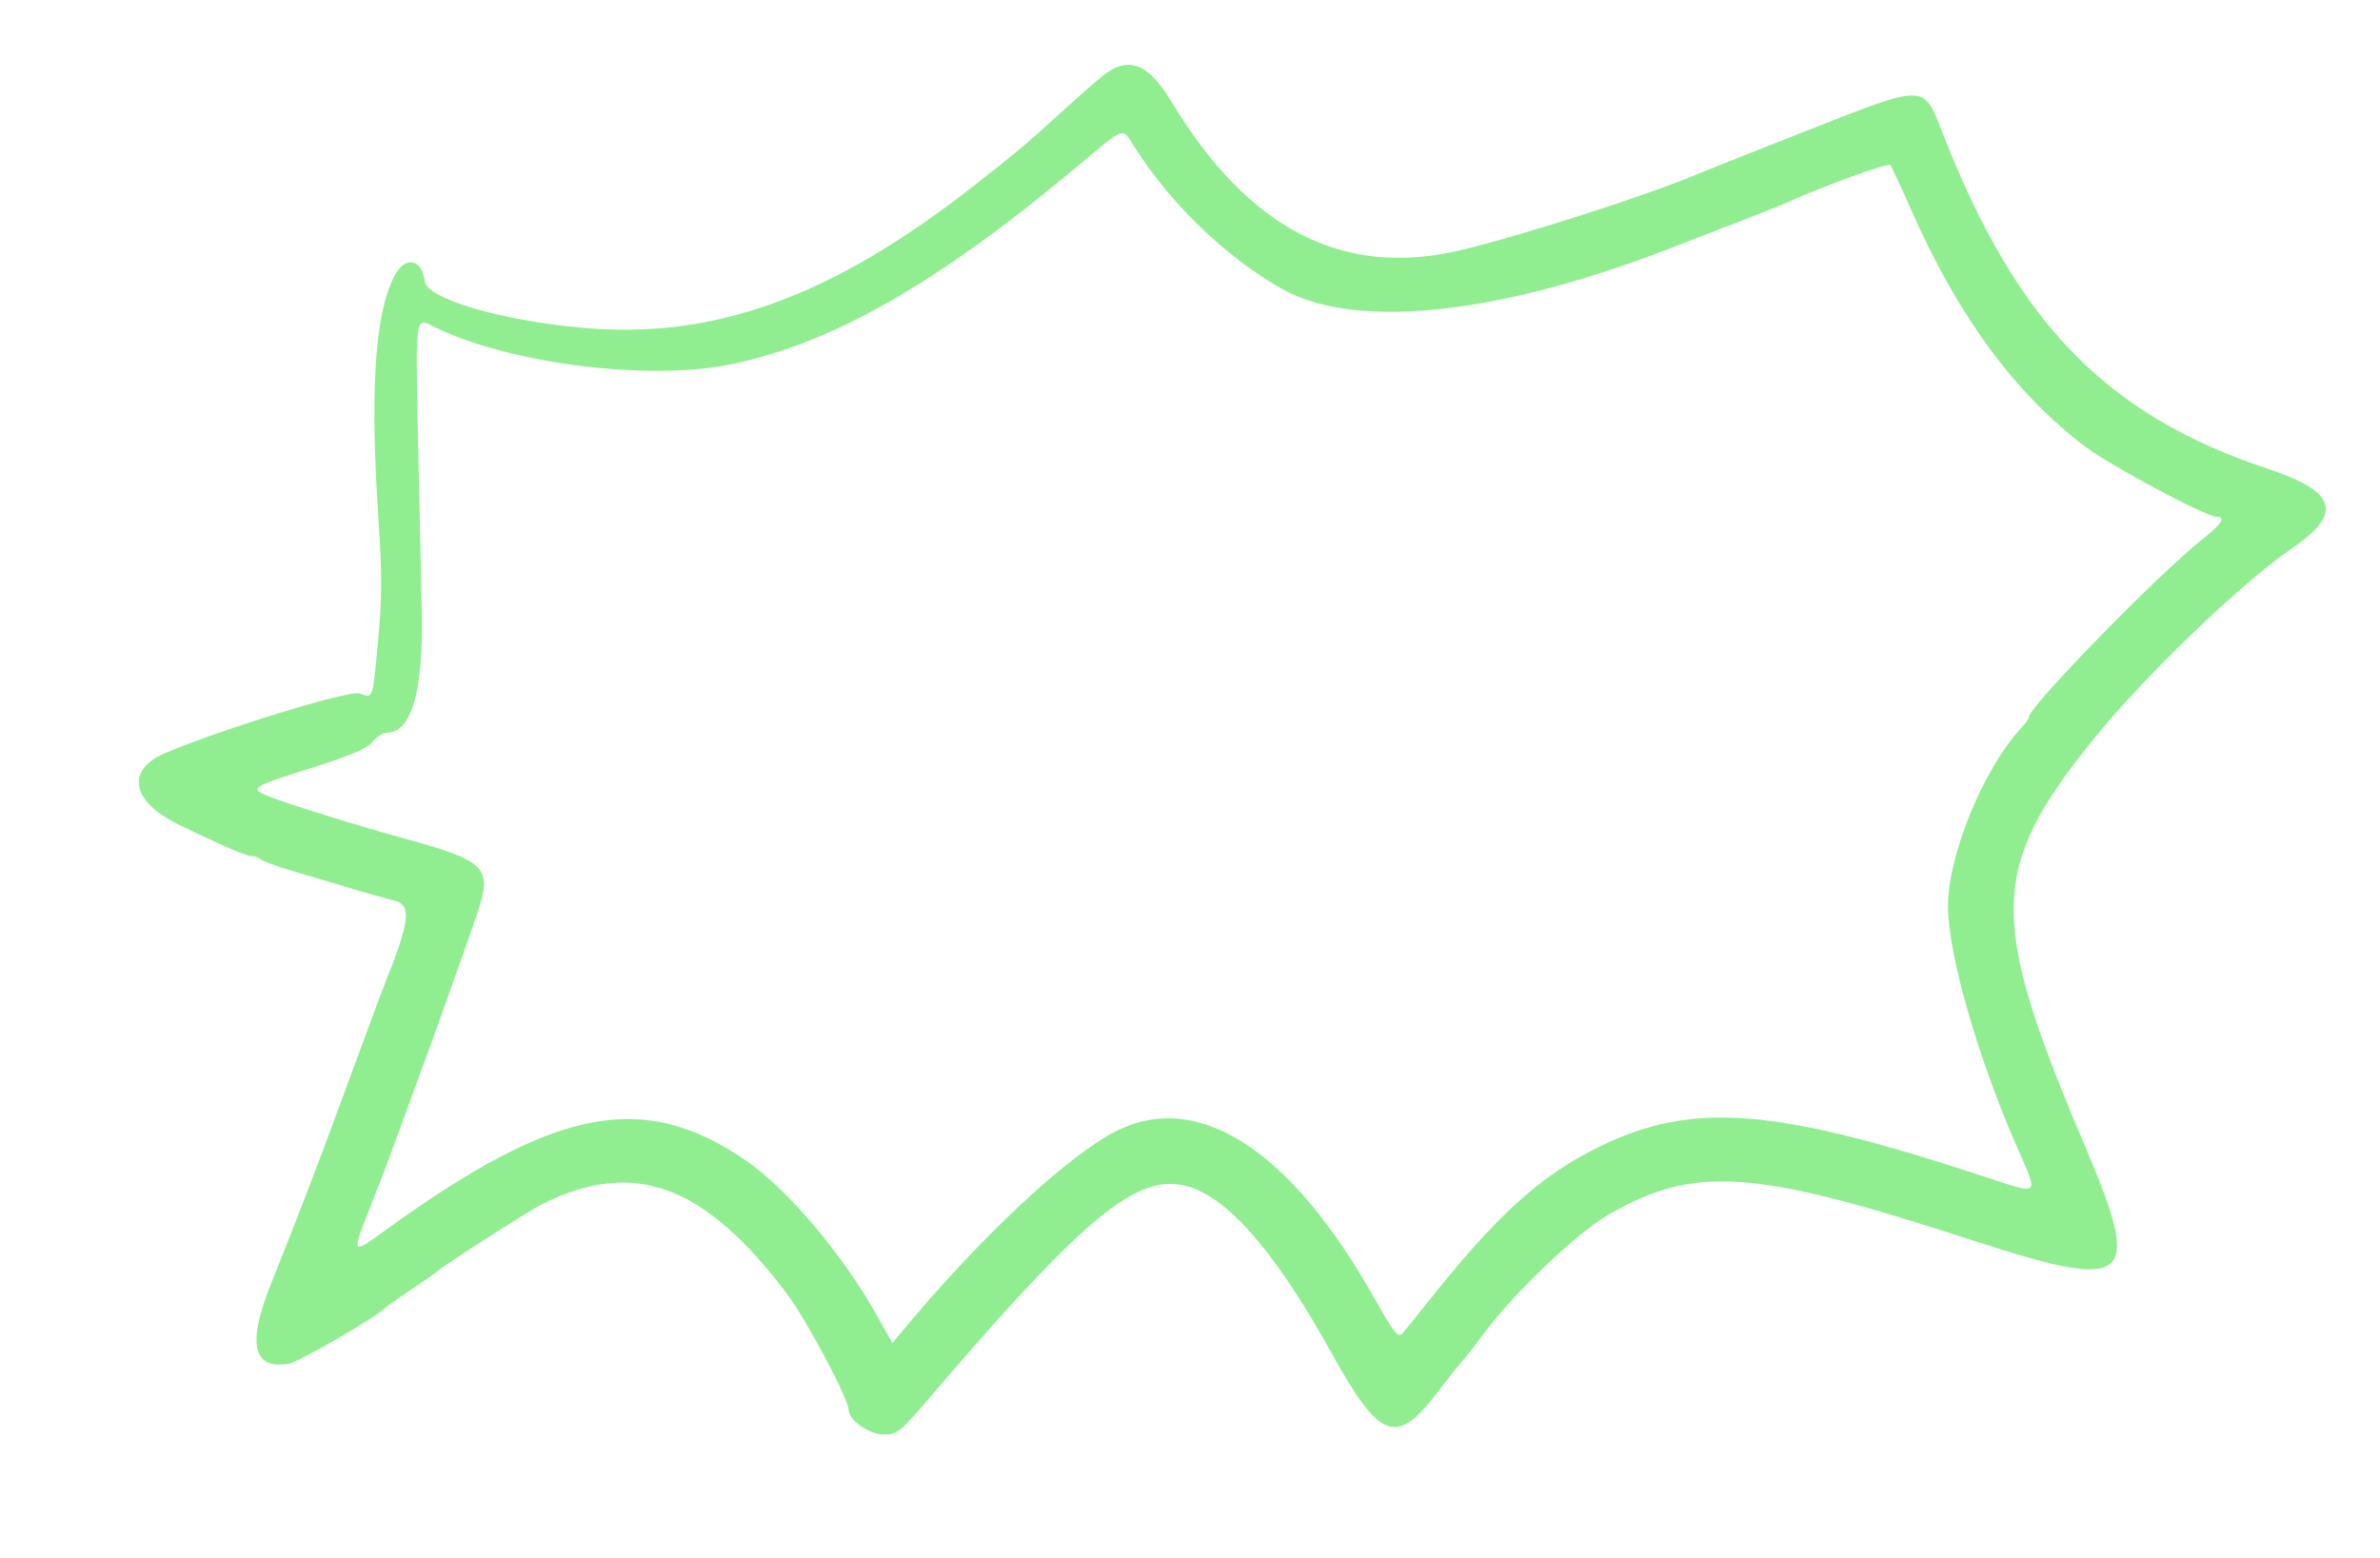 <svg id="svg" version="1.1" xmlns="http://www.w3.org/2000/svg" xmlns:xlink="http://www.w3.org/1999/xlink" width="400" height="261.912" viewBox="0, 0, 400,261.912"><g id="svgg"><path id="path0" d="M185.301 12.771 C 184.115 13.733,181.530 15.994,179.558 17.795 C 172.761 24.002,170.803 25.659,163.695 31.220 C 139.691 49.999,119.974 57.135,97.731 55.093 C 84.053 53.838,71.814 50.226,71.413 47.326 C 70.867 43.383,68.028 42.940,66.221 46.515 C 62.962 52.966,62.156 65.803,63.631 87.761 C 64.215 96.457,64.198 100.763,63.554 107.618 C 62.595 117.824,62.737 117.414,60.451 116.572 C 58.792 115.961,37.354 122.534,27.799 126.583 C 21.093 129.426,22.039 134.709,29.946 138.576 C 37.022 142.036,41.377 143.922,42.292 143.922 C 42.779 143.922,43.454 144.168,43.793 144.468 C 44.131 144.768,46.451 145.617,48.947 146.356 C 51.442 147.094,55.964 148.438,58.995 149.343 C 62.026 150.248,65.332 151.186,66.341 151.429 C 69.186 152.111,68.874 154.909,64.828 164.992 C 64.214 166.522,63.080 169.573,57.477 184.765 C 52.851 197.308,49.951 204.857,45.648 215.559 C 41.502 225.869,42.422 230.253,48.522 229.263 C 50.249 228.982,63.494 221.293,64.830 219.795 C 65.008 219.595,66.904 218.268,69.044 216.847 C 71.183 215.426,73.079 214.103,73.258 213.907 C 73.992 213.102,88.707 203.649,91.095 202.449 C 106.463 194.724,118.352 199.070,132.250 217.492 C 135.515 221.820,142.626 235.194,142.626 237.008 C 142.626 238.748,146.077 241.167,148.561 241.167 C 150.764 241.167,151.328 240.718,156.023 235.218 C 179.895 207.255,189.156 199.028,196.759 199.028 C 204.414 199.028,213.192 208.312,224.031 227.872 C 231.883 242.041,234.726 243.070,241.491 234.194 C 243.274 231.855,245.170 229.467,245.705 228.887 C 246.240 228.308,247.972 226.093,249.554 223.966 C 254.459 217.370,265.026 207.293,270.179 204.297 C 284.743 195.827,294.637 196.498,331.280 208.442 C 358.301 217.249,360.202 215.666,350.371 192.545 C 334.125 154.338,334.317 145.945,351.938 124.149 C 360.450 113.621,376.780 97.929,385.202 92.185 C 393.839 86.296,392.753 82.664,381.209 78.829 C 353.870 69.747,338.908 54.271,326.394 22.131 C 323.249 14.054,323.729 14.057,303.627 21.983 C 294.412 25.616,286.288 28.839,285.575 29.145 C 277.381 32.665,256.217 39.484,245.550 42.042 C 225.767 46.787,209.831 38.602,196.839 17.025 C 192.960 10.581,189.550 9.324,185.301 12.771 M190.732 24.799 C 196.818 34.357,206.180 43.355,215.473 48.574 C 228.135 55.686,252.950 52.848,282.982 40.853 C 283.695 40.568,287.488 39.104,291.410 37.601 C 295.332 36.097,299.417 34.468,300.486 33.980 C 306.257 31.347,317.353 27.315,317.697 27.726 C 317.916 27.987,319.483 31.356,321.179 35.212 C 329.050 53.109,338.633 66.153,350.484 75.099 C 354.791 78.351,370.759 86.872,372.544 86.872 C 374.190 86.872,373.420 88.058,370.016 90.768 C 362.542 96.719,341.005 118.813,341.005 120.530 C 341.005 120.781,340.426 121.608,339.719 122.367 C 333.384 129.167,327.391 143.735,327.391 152.333 C 327.391 160.349,332.366 177.712,338.991 192.816 C 342.688 201.244,343.021 200.942,333.486 197.801 C 298.132 186.154,284.423 185.103,268.682 192.834 C 258.728 197.724,251.476 204.345,239.532 219.449 C 237.840 221.588,236.090 223.733,235.643 224.215 C 234.978 224.932,234.149 223.876,231.064 218.380 C 216.988 193.298,201.378 183.171,187.575 190.166 C 179.280 194.369,164.464 208.270,151.327 224.175 L 149.980 225.807 147.488 221.331 C 141.780 211.077,132.413 199.952,125.446 195.152 C 108.123 183.217,93.421 186.065,64.609 206.936 C 59.055 210.959,59.042 210.937,62.212 202.979 C 63.654 199.359,65.534 194.436,66.389 192.039 C 67.244 189.643,68.867 185.203,69.995 182.172 C 72.614 175.134,78.051 159.904,80.136 153.766 C 82.872 145.709,81.919 144.766,66.920 140.668 C 59.664 138.685,47.720 134.945,44.951 133.788 C 41.876 132.503,42.231 132.285,52.836 128.947 C 58.796 127.071,61.651 125.838,62.585 124.736 C 63.312 123.878,64.382 123.177,64.963 123.177 C 69.211 123.177,71.178 116.277,70.877 102.431 C 70.788 98.331,70.522 86.164,70.286 75.393 C 69.804 53.460,69.816 53.341,72.436 54.682 C 84.835 61.029,108.764 64.154,122.787 61.257 C 139.979 57.706,157.540 47.673,181.106 27.936 C 189.321 21.056,188.517 21.318,190.732 24.799 " stroke="none" fill="#90EE90" fill-rule="evenodd"></path></g></svg>